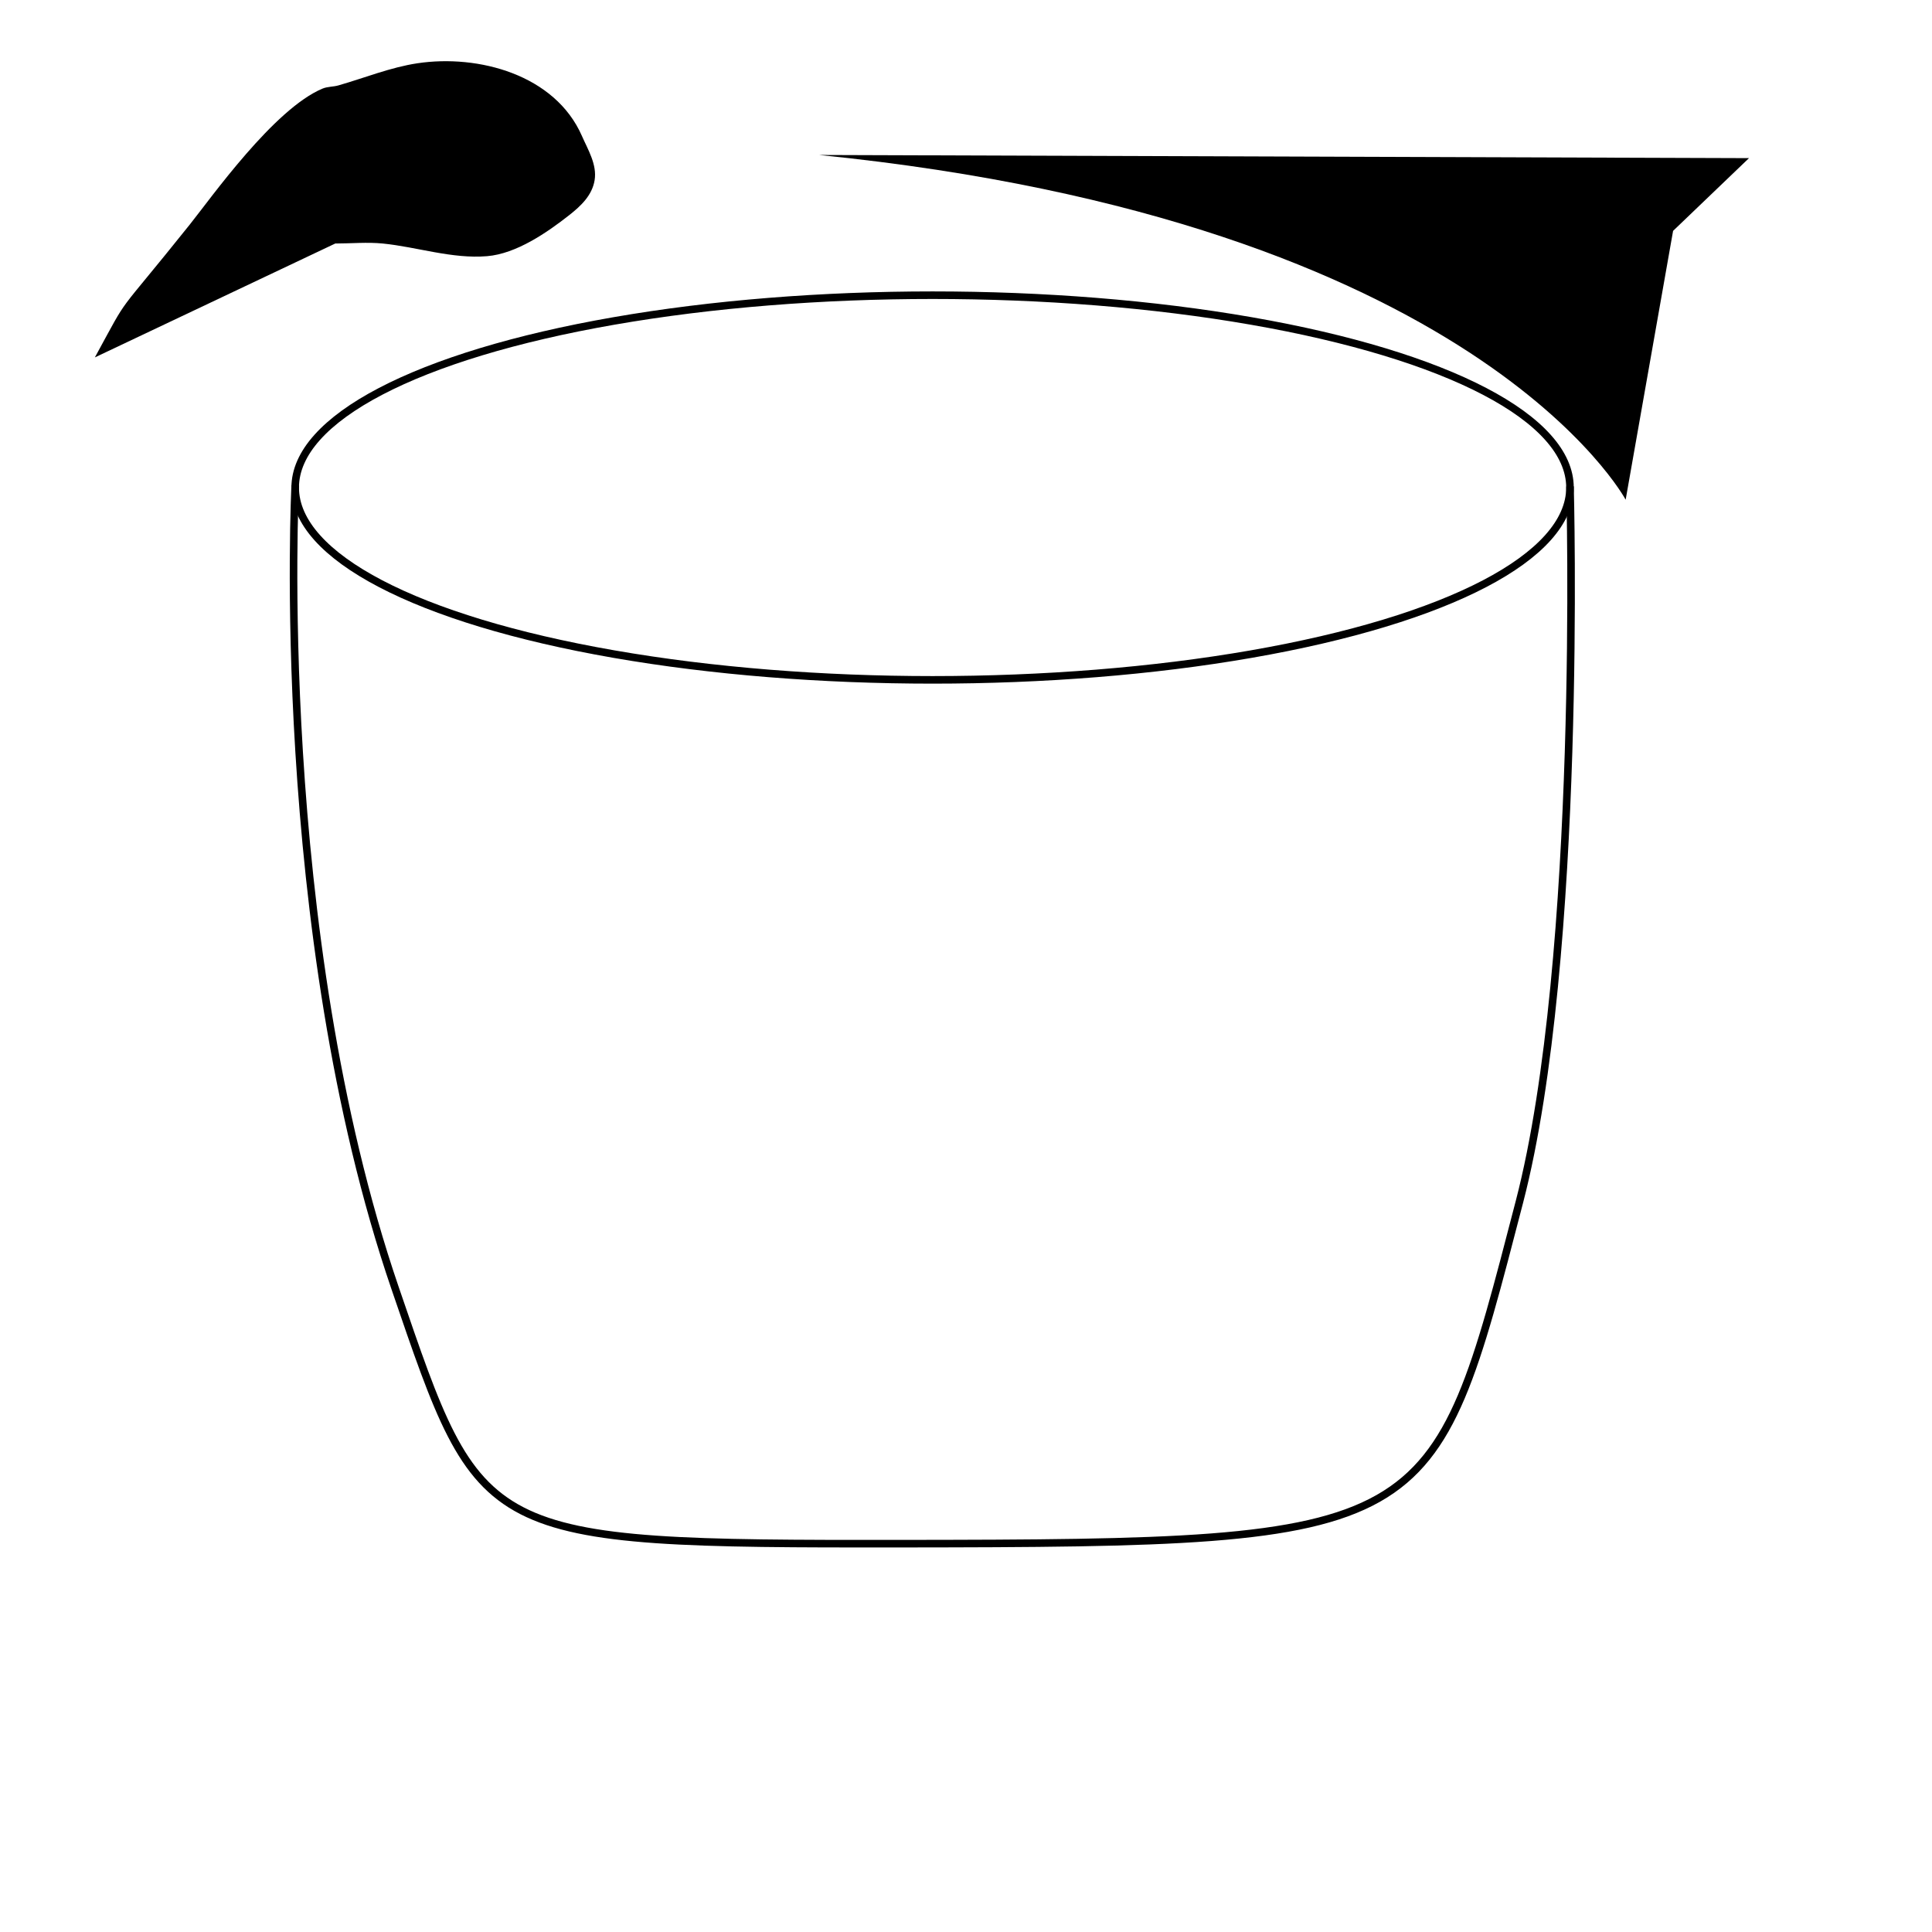 <?xml version="1.0" encoding="UTF-8" standalone="no"?>
<!-- Created with Inkscape (http://www.inkscape.org/) -->

<svg
   width="256"
   height="256"
   viewBox="0 0 67.733 67.733"
   version="1.1"
   id="svg1"
   inkscape:version="1.4 (e7c3feb100, 2024-10-09)"
   sodipodi:docname="logo.svg"
   xmlns:inkscape="http://www.inkscape.org/namespaces/inkscape"
   xmlns:sodipodi="http://sodipodi.sourceforge.net/DTD/sodipodi-0.dtd"
   xmlns="http://www.w3.org/2000/svg"
   xmlns:svg="http://www.w3.org/2000/svg">
  <sodipodi:namedview
     id="namedview1"
     pagecolor="#ffffff"
     bordercolor="#000000"
     borderopacity="0.25"
     inkscape:showpageshadow="2"
     inkscape:pageopacity="0.0"
     inkscape:pagecheckerboard="0"
     inkscape:deskcolor="#d1d1d1"
     inkscape:document-units="mm"
     inkscape:zoom="2.3861679"
     inkscape:cx="144.16421"
     inkscape:cy="122.1624"
     inkscape:window-width="1920"
     inkscape:window-height="1170"
     inkscape:window-x="0"
     inkscape:window-y="30"
     inkscape:window-maximized="1"
     inkscape:current-layer="layer1"
     showgrid="false" />
  <defs
     id="defs1" />
  <g
     inkscape:label="Layer 1"
     inkscape:groupmode="layer"
     id="layer1">
    <ellipse
       style="fill:none;stroke-width:0.265;stroke:#000000;stroke-opacity:1"
       id="path1"
       cx="32.695"
       cy="17.092"
       rx="22.346"
       ry="6.743" />
    <path
       style="fill:none;stroke:#000000;stroke-width:0.265;stroke-opacity:1;stroke-dasharray:none"
       d="m 10.35,17.014 c 0,0 -0.8,15.587 3.505,28.156 3.027,8.837 2.908,8.963 17.743,8.949 18.752,-0.019 18.616,-0.219 21.672,-11.989 2.226,-8.575 1.772,-25.077 1.772,-25.077"
       id="path2"
       sodipodi:nodetypes="csssc" />
    <path
       style="fill:#000000;stroke-width:0.265;stroke-dasharray:none"
       d="M 3.326,12.53 C 4.618,10.161 3.919,11.291 6.653,7.873 7.406,6.931 9.607,3.814 11.31,3.105 c 0.174,-0.072 0.373,-0.059 0.554,-0.111 0.913,-0.261 1.826,-0.634 2.772,-0.776 2.134,-0.32 4.824,0.398 5.766,2.55 0.207,0.474 0.535,1.001 0.444,1.552 -0.088,0.527 -0.472,0.893 -0.887,1.22 -0.771,0.606 -1.853,1.356 -2.883,1.441 -1.228,0.102 -2.451,-0.323 -3.659,-0.444 -0.541,-0.054 -1.118,0 -1.663,0"
       id="path3" />
    <path
       style="fill:#000000;stroke-width:0.265;stroke-dasharray:none"
       d="M 28.718,5.433 C 51.782,7.762 56.993,17.519 56.993,17.519 l 1.663,-9.425 2.661,-2.55"
       id="path4" />
  </g>
</svg>

